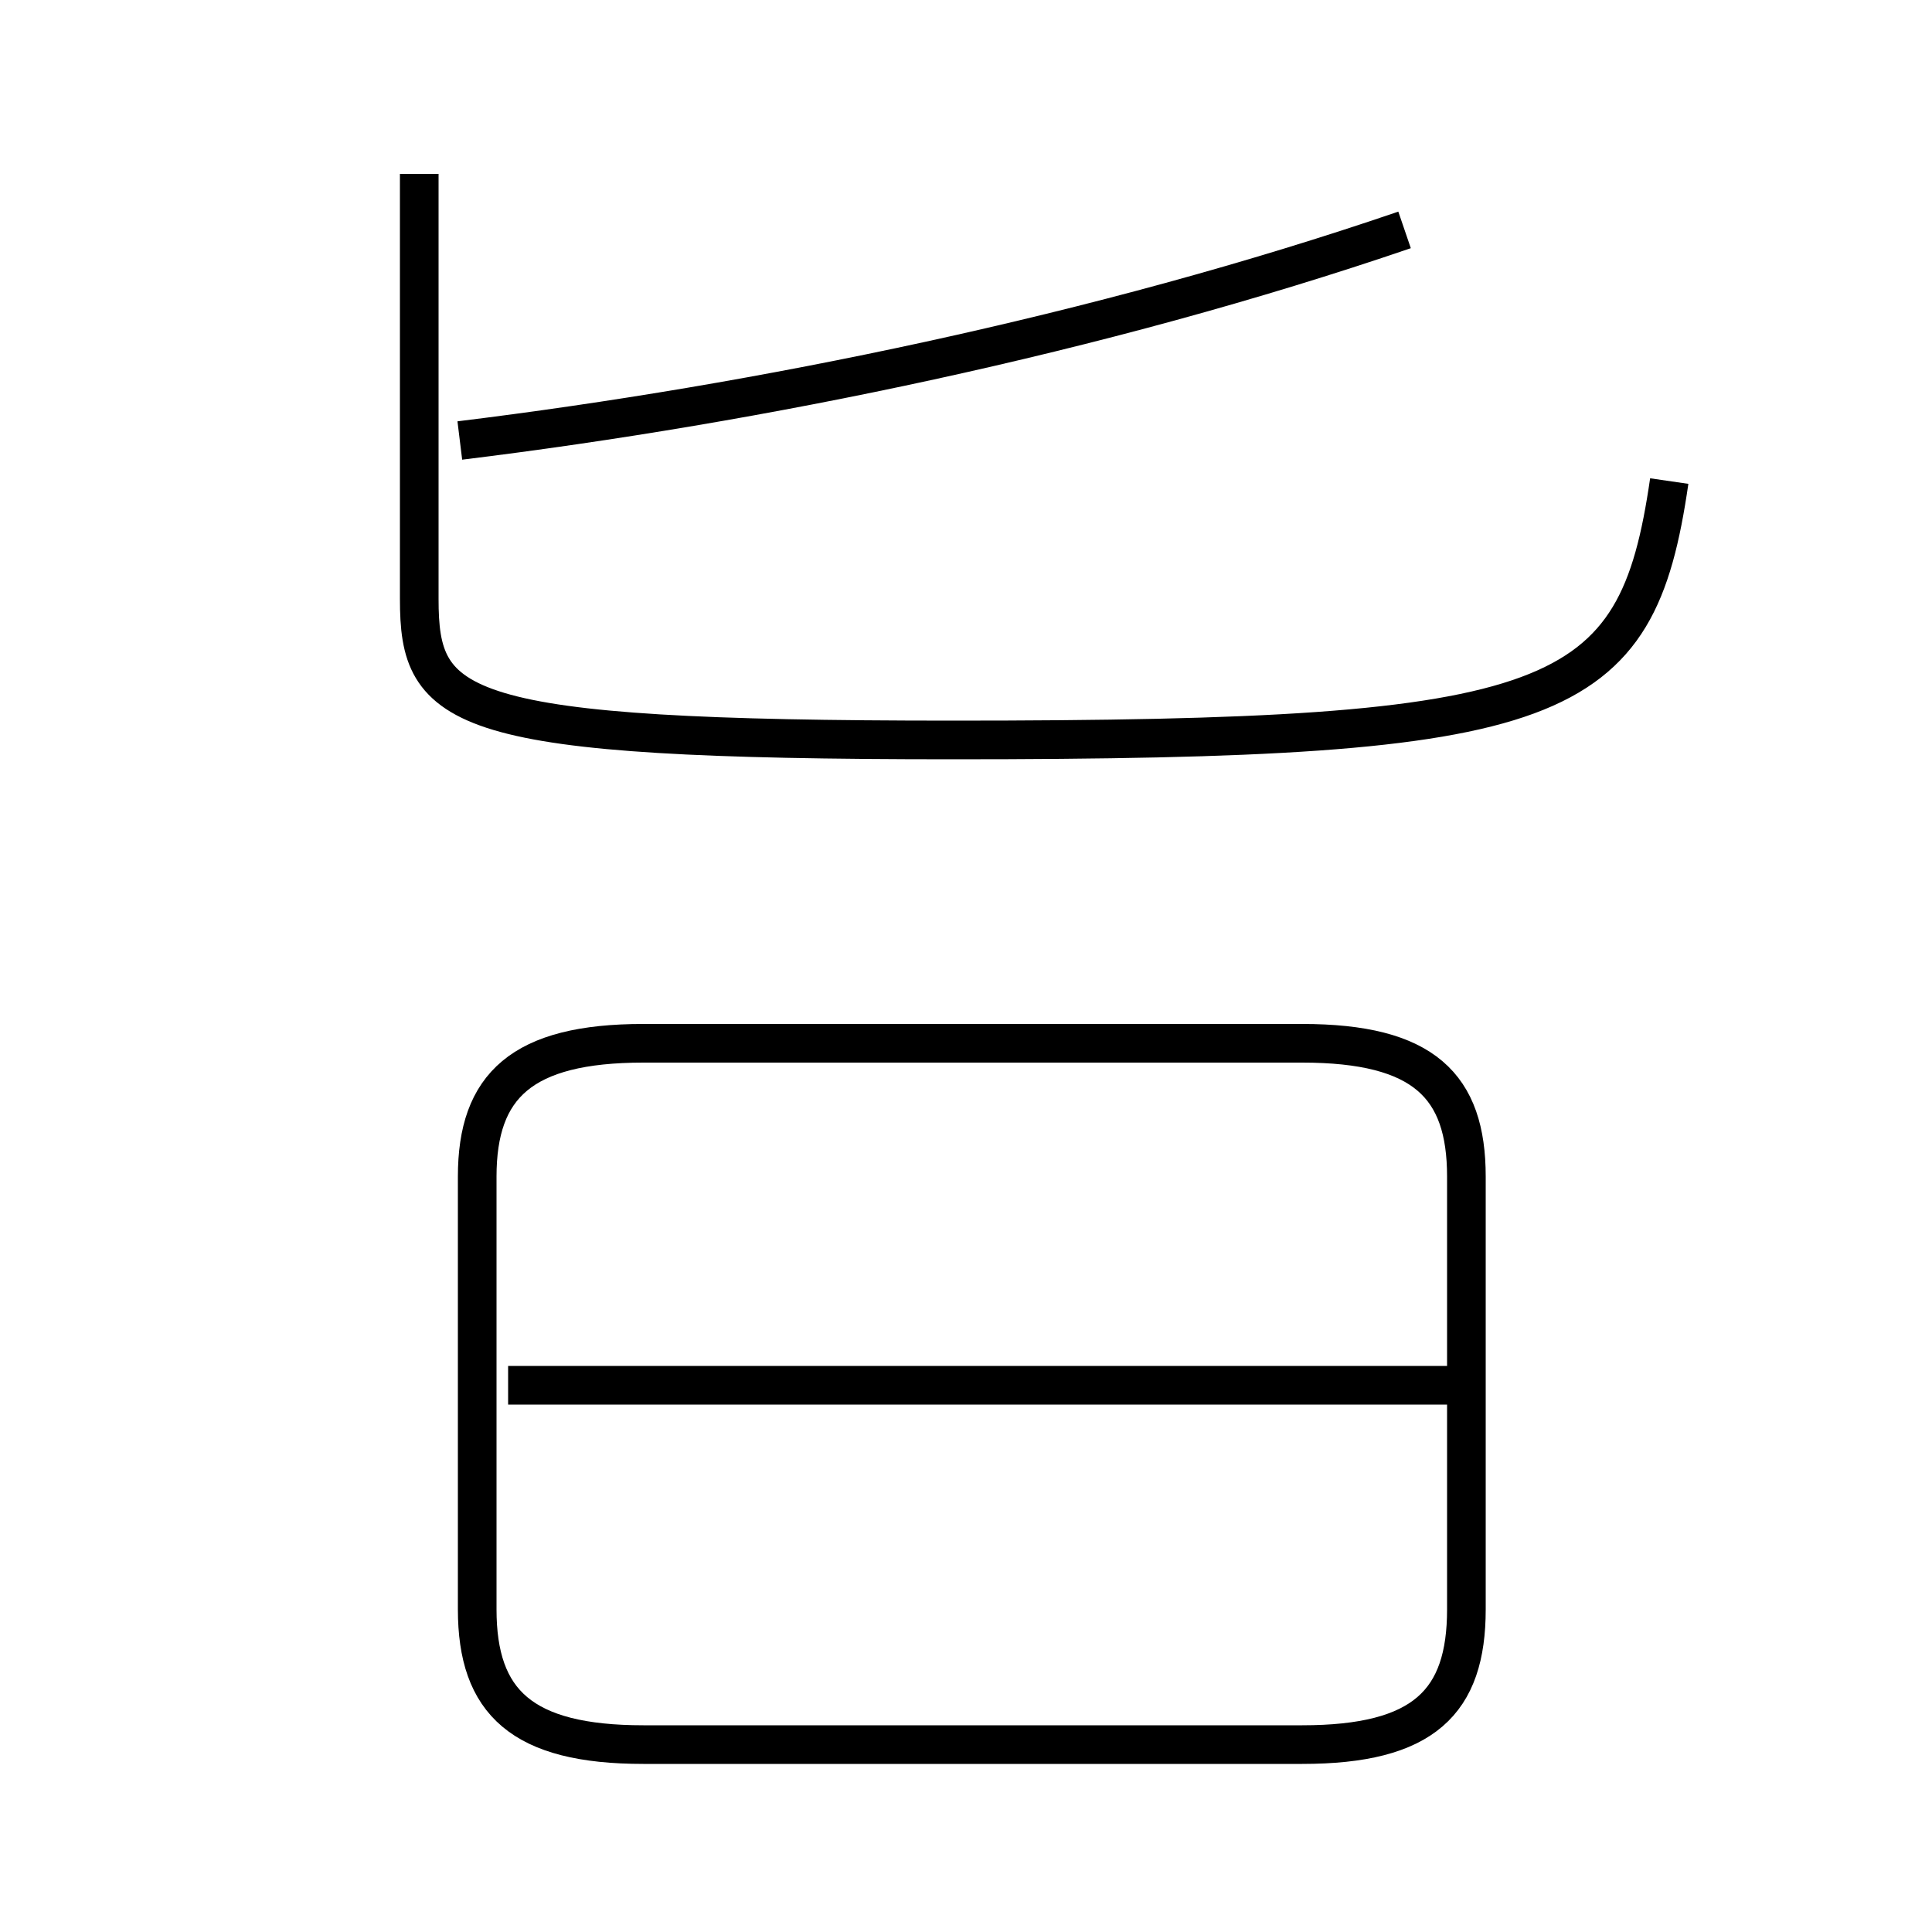 <?xml version='1.0' encoding='utf8'?>
<svg viewBox="0.0 -6.0 50.0 50.0" version="1.1" xmlns="http://www.w3.org/2000/svg">
<rect x="0.0" y="-6.0" width="50.0" height="50.0" fill="#808080" stroke="none"/>
<rect x="-1000" y="-1000" width="2000" height="2000" stroke="white" fill="white"/>
<g style="fill:white;stroke:#000000;  stroke-width:1">
<path d="M 10.85 -39.5 L 10.85 -28.5 C 10.85 -25.6 11.75 -24.85 24.65 -24.85 C 40.45 -24.85 42.35 -25.7 43.2 -31.55 M 16.65 1.15 L 33.7 1.15 C 36.85 1.15 37.95 0.05 37.95 -2.35 L 37.95 -13.55 C 37.95 -15.9 36.85 -17.0 33.7 -17.0 L 16.65 -17.0 C 13.5 -17.0 12.35 -15.9 12.35 -13.55 L 12.35 -2.35 C 12.35 0.05 13.5 1.15 16.65 1.15 Z M 37.7 -8.15 L 13.15 -8.15 M 11.9 -32.6 C 19.65 -33.55 28.45 -35.35 36.35 -38.05" transform="translate(0.0 38.0)" />
</g>
</svg>